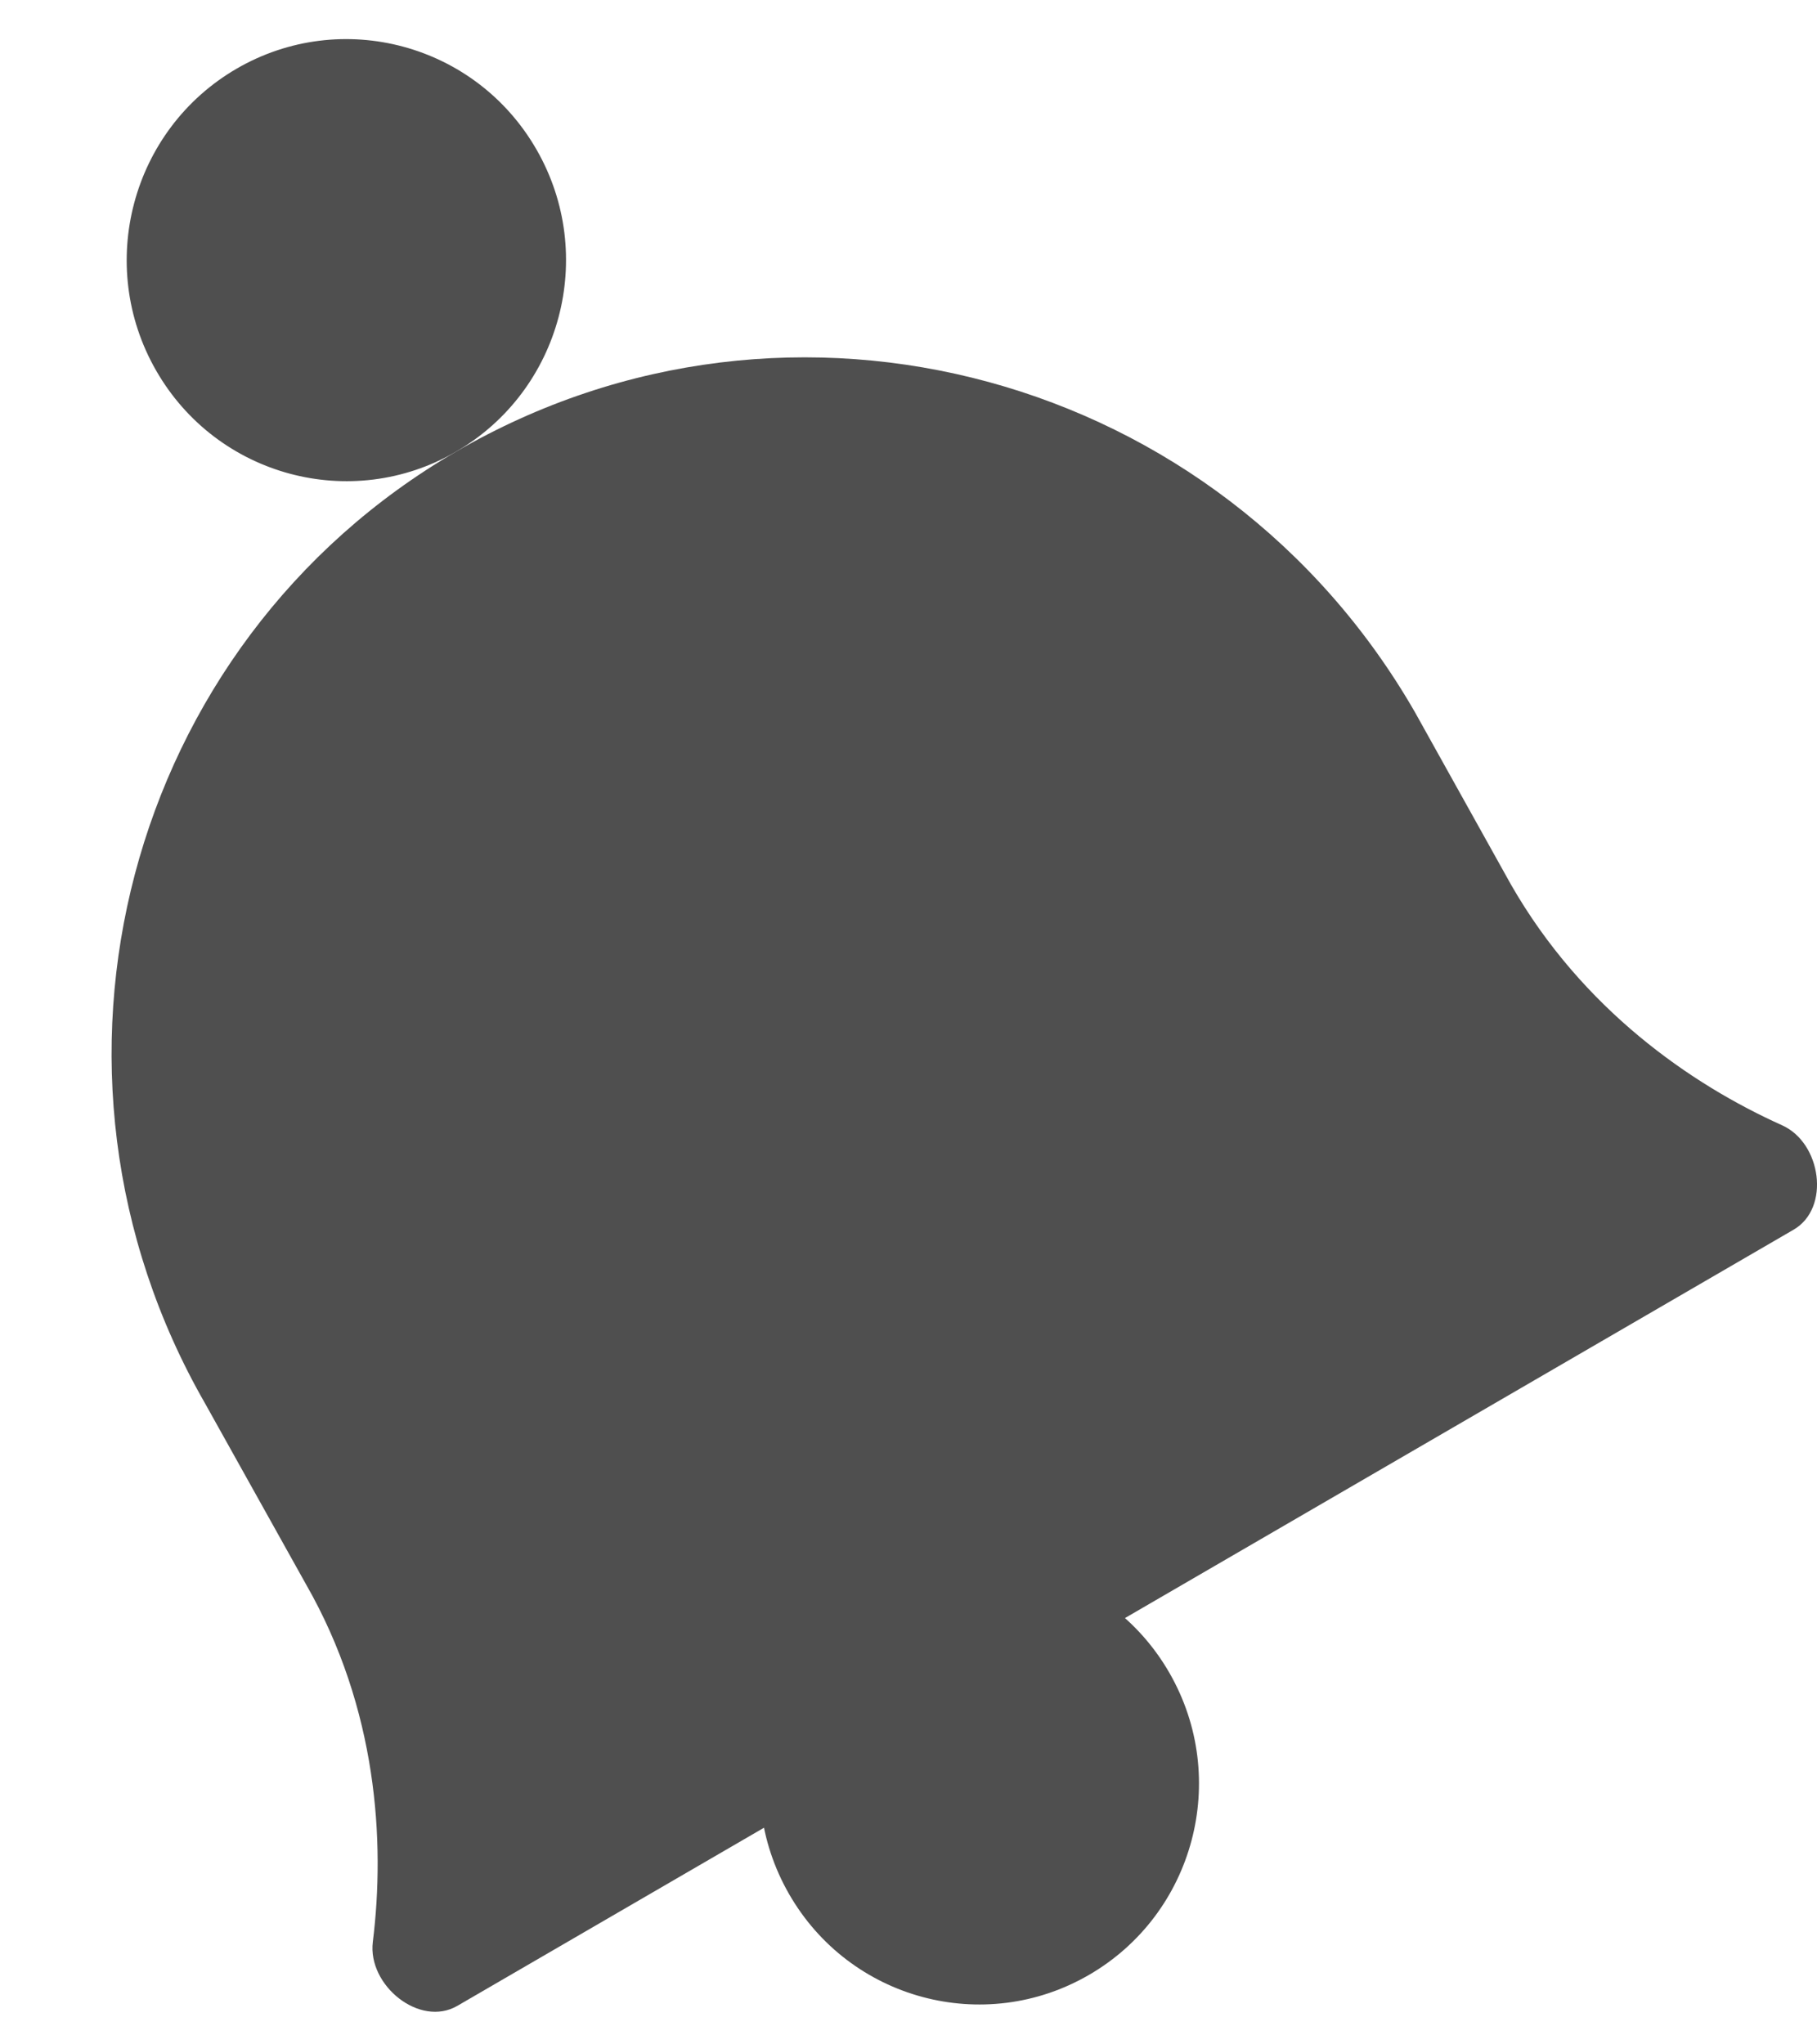 <svg width="16" height="18" viewBox="0 0 16 18" fill="none" xmlns="http://www.w3.org/2000/svg">
<path d="M4.027 17.661L15.794 10.827C16.121 10.637 16.038 10.063 15.693 9.908C14.892 9.548 13.935 8.888 13.305 7.788L12.461 6.273C10.748 3.29 6.968 2.261 4.017 3.976C1.108 5.665 0.118 9.417 1.806 12.357L2.695 13.95C3.321 15.043 3.393 16.21 3.283 17.098C3.236 17.481 3.696 17.853 4.027 17.661Z" fill="#4F4F4F"/>
<path d="M4.725 1.318C5.259 2.248 4.942 3.438 4.017 3.976C3.092 4.513 1.909 4.194 1.375 3.263C0.841 2.333 1.158 1.143 2.083 0.605C3.008 0.068 4.191 0.387 4.725 1.318Z" fill="#4F4F4F"/>
<path d="M10.298 14.73C10.833 15.661 10.516 16.851 9.59 17.388C8.665 17.925 7.482 17.607 6.948 16.676C6.414 15.745 6.731 14.555 7.656 14.018C8.581 13.481 9.764 13.8 10.298 14.73Z" fill="#4F4F4F"/>
</svg>
